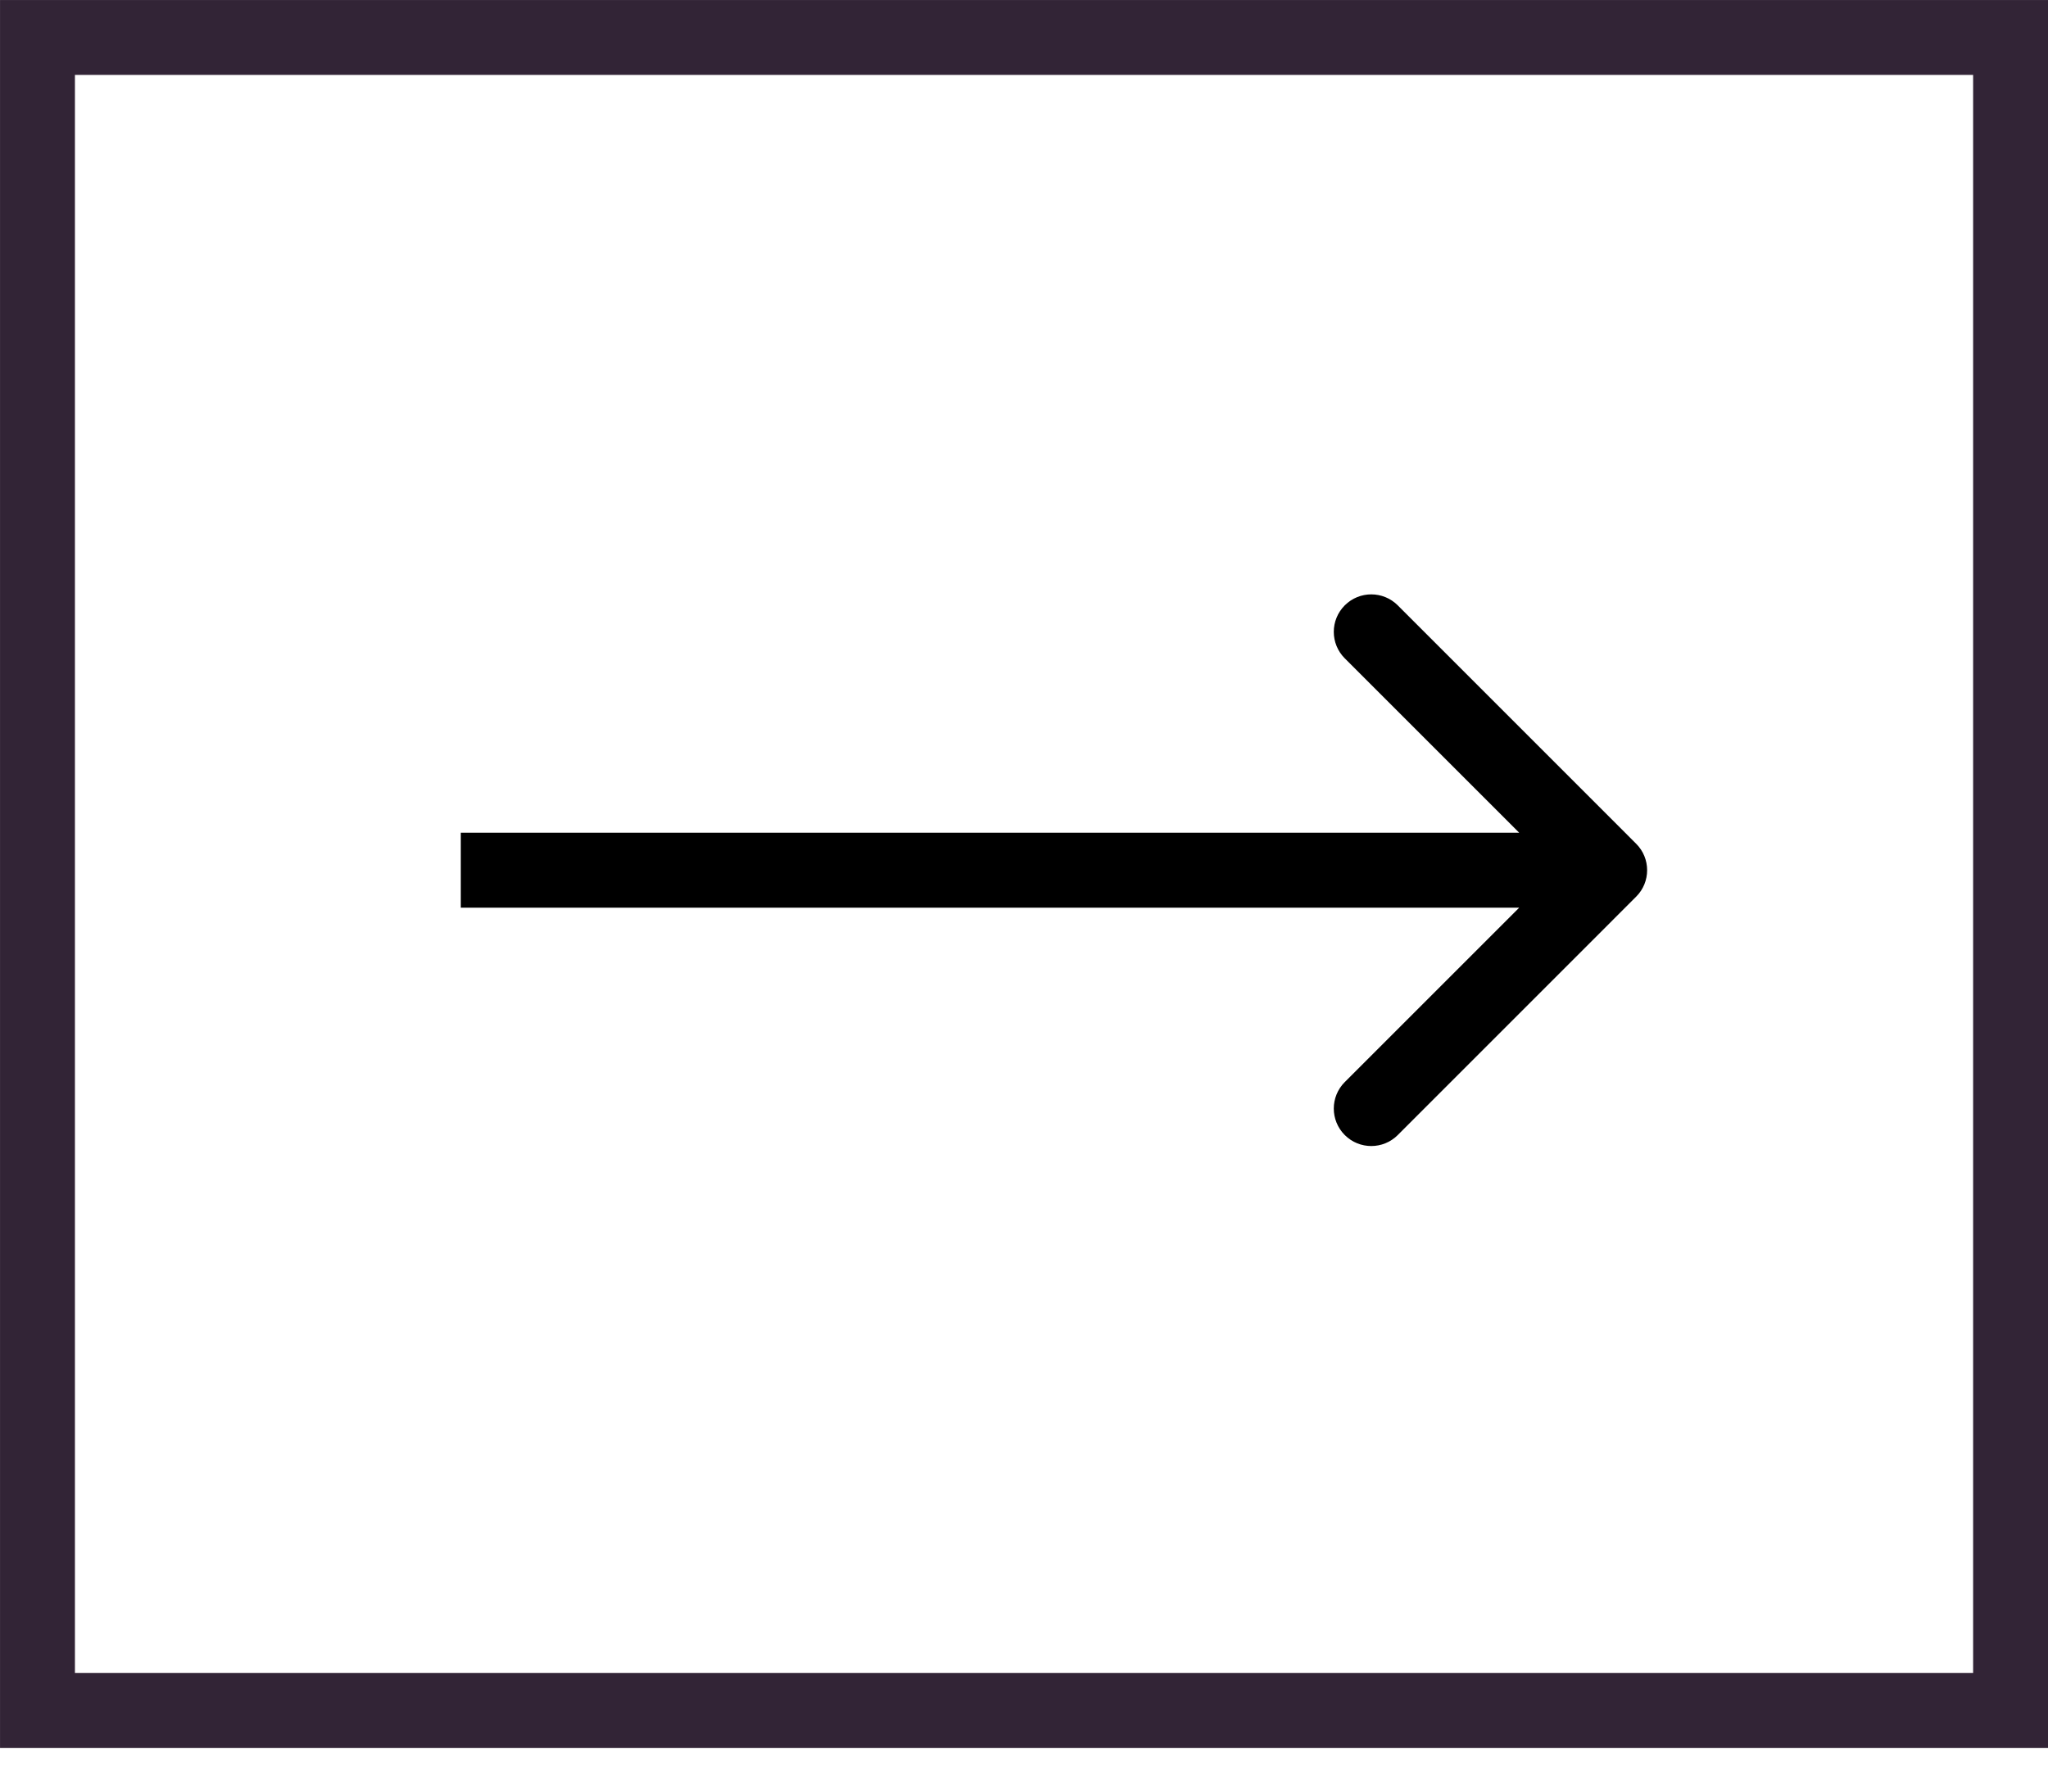 <svg width="40" height="35" viewBox="0 0 40 35" fill="none" xmlns="http://www.w3.org/2000/svg">
<path d="M31.956 17.517C32.242 17.232 32.242 16.768 31.956 16.483L27.3 11.826C27.014 11.54 26.551 11.54 26.265 11.826C25.979 12.112 25.979 12.575 26.265 12.861L30.404 17L26.265 21.139C25.979 21.425 25.979 21.888 26.265 22.174C26.551 22.46 27.014 22.46 27.3 22.174L31.956 17.517ZM9 17.732H31.439V16.268H9V17.732Z" fill="black"/>
<rect x="0.732" y="0.732" width="38.537" height="32.683" stroke="#322436" stroke-width="1.463"/>
</svg>
